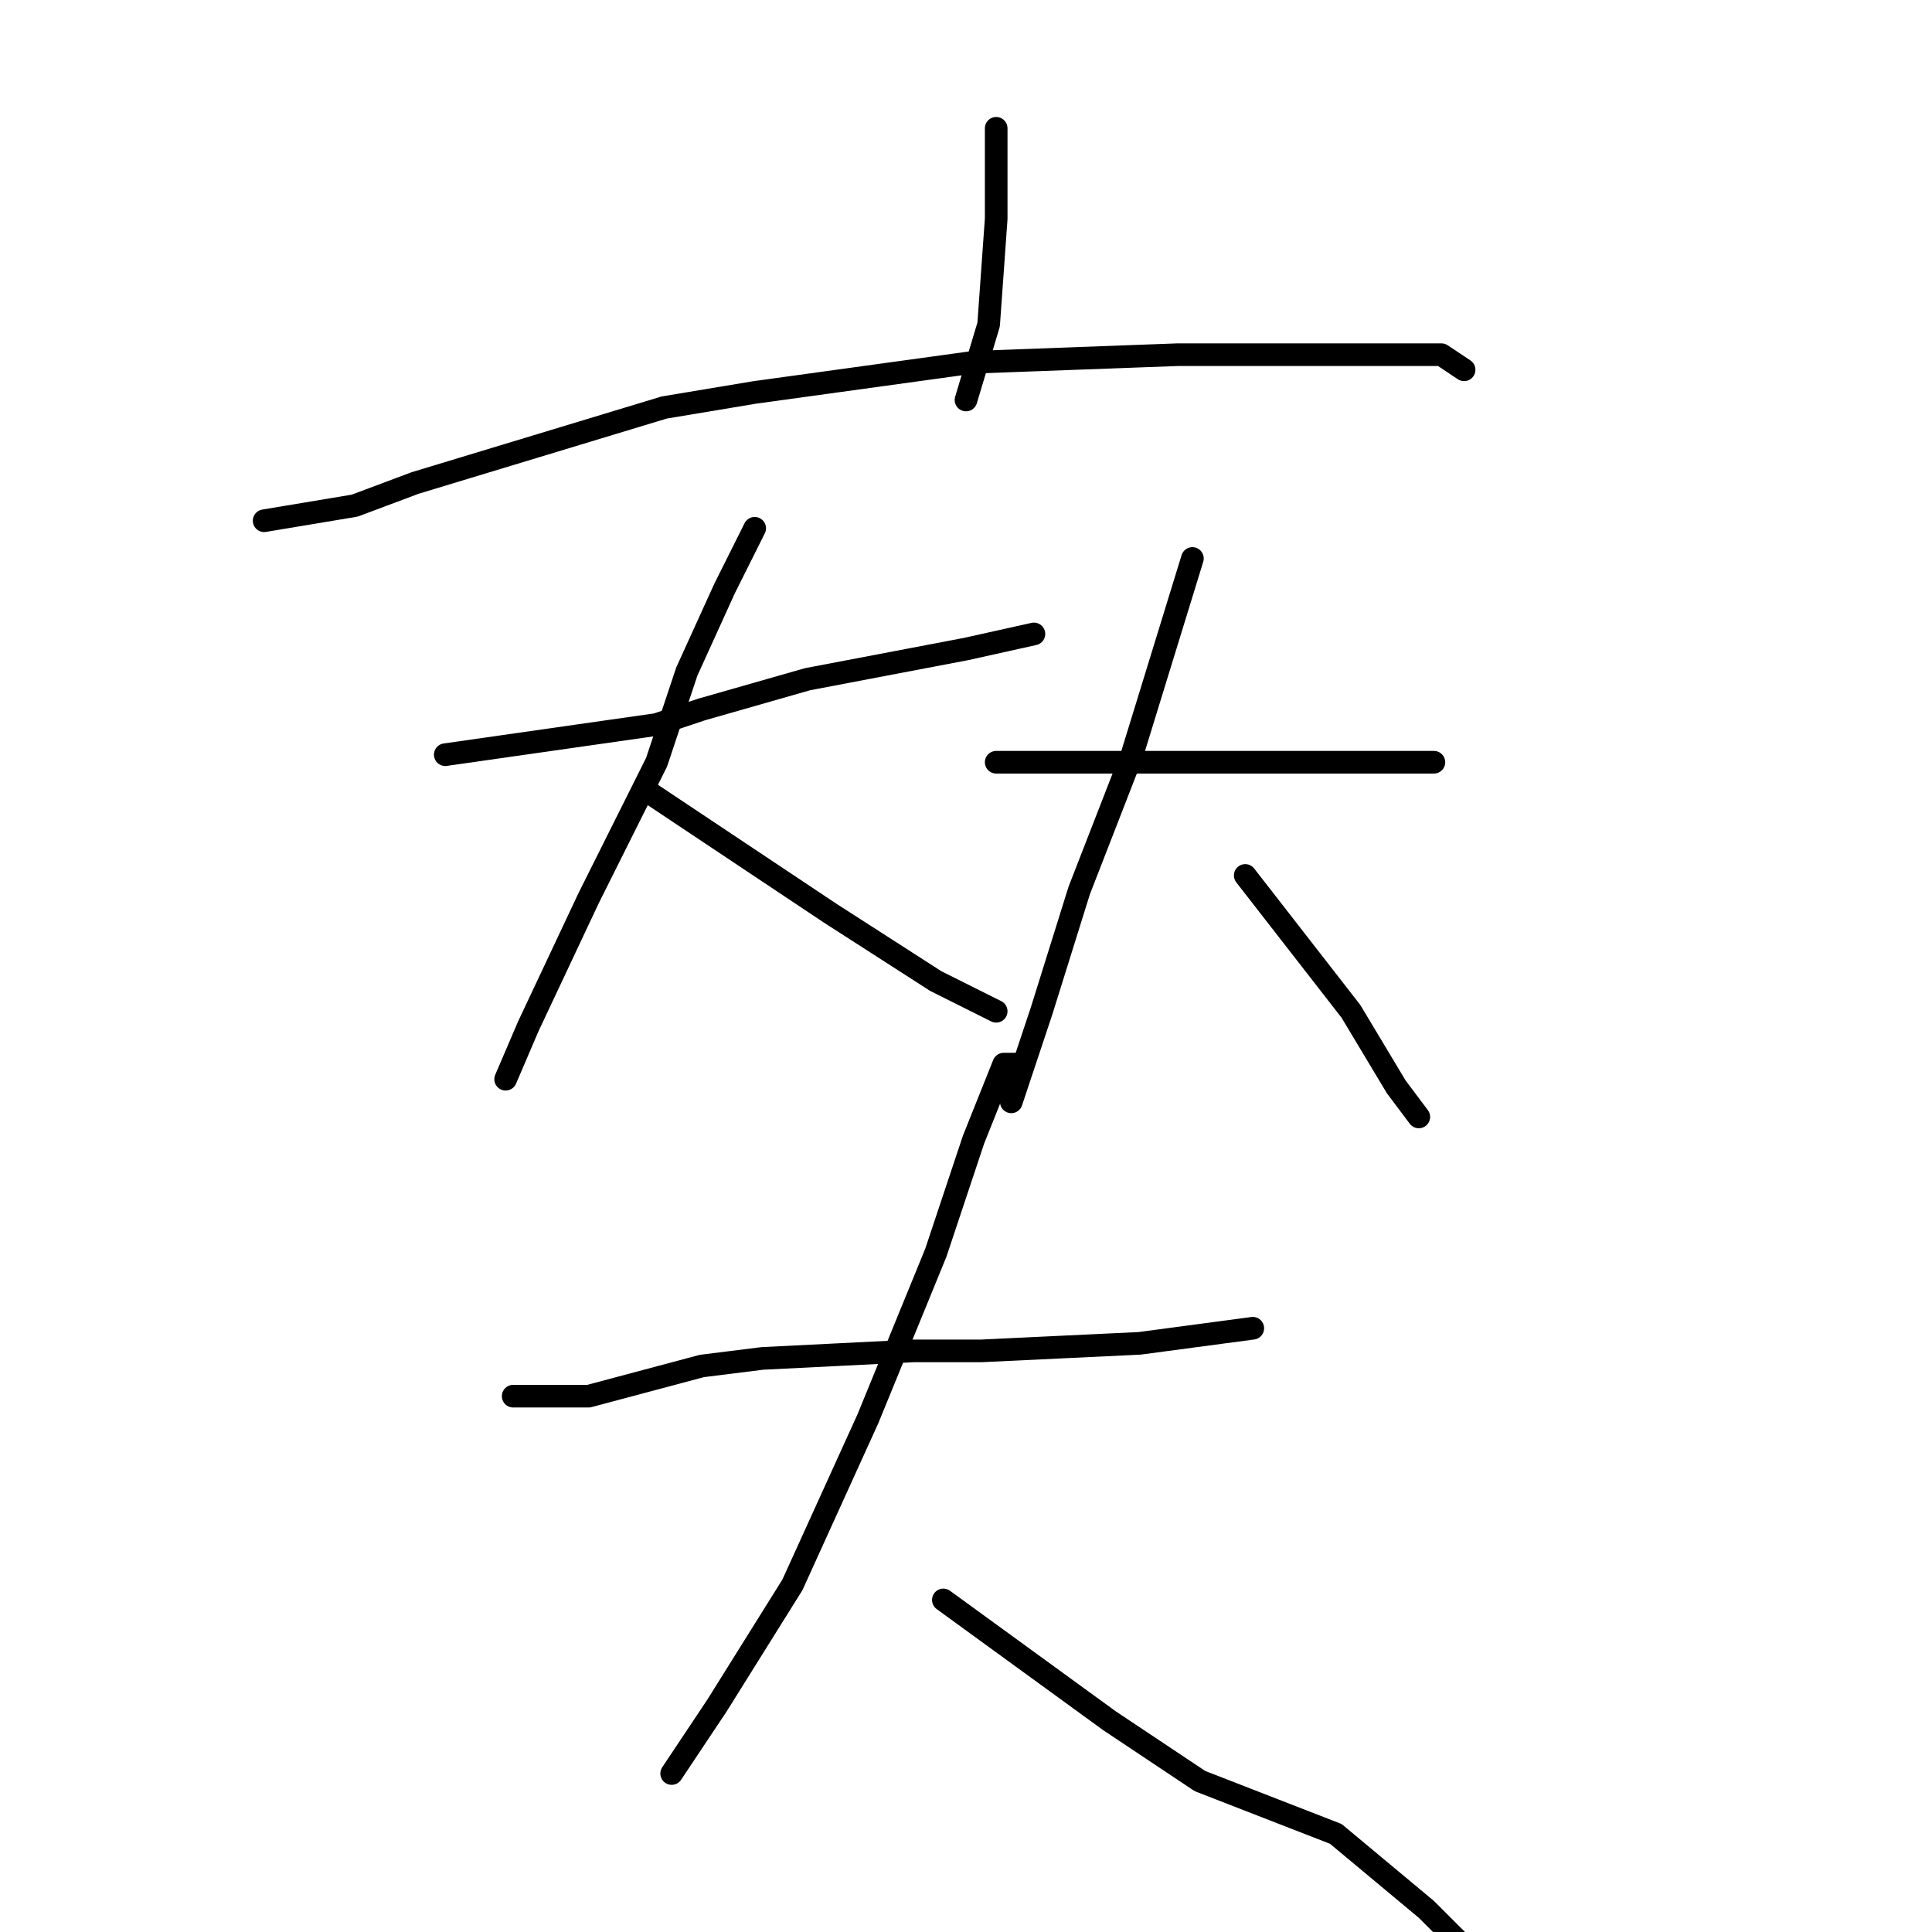 <?xml version="1.0" standalone="no"?>
    <svg width="256" height="256" xmlns="http://www.w3.org/2000/svg" version="1.1">
    <polyline stroke="black" stroke-width="3" stroke-linecap="round" fill="transparent" stroke-linejoin="round" points="132 17 132 23 132 29 131 43 128 53 128 53 " />
        <polyline stroke="black" stroke-width="3" stroke-linecap="round" fill="transparent" stroke-linejoin="round" points="35 69 41 68 47 67 55 64 88 54 100 52 129 48 156 47 178 47 191 47 194 49 194 49 " />
        <polyline stroke="black" stroke-width="3" stroke-linecap="round" fill="transparent" stroke-linejoin="round" points="59 100 73 98 87 96 93 94 107 90 128 86 137 84 137 84 " />
        <polyline stroke="black" stroke-width="3" stroke-linecap="round" fill="transparent" stroke-linejoin="round" points="100 70 98 74 96 78 91 89 87 101 78 119 70 136 67 143 67 143 " />
        <polyline stroke="black" stroke-width="3" stroke-linecap="round" fill="transparent" stroke-linejoin="round" points="86 105 98 113 110 121 124 130 132 134 132 134 " />
        <polyline stroke="black" stroke-width="3" stroke-linecap="round" fill="transparent" stroke-linejoin="round" points="132 101 149 101 166 101 173 101 184 101 190 101 190 101 " />
        <polyline stroke="black" stroke-width="3" stroke-linecap="round" fill="transparent" stroke-linejoin="round" points="158 74 154 87 150 100 143 118 138 134 134 146 134 146 " />
        <polyline stroke="black" stroke-width="3" stroke-linecap="round" fill="transparent" stroke-linejoin="round" points="165 116 172 125 179 134 185 144 188 148 188 148 " />
        <polyline stroke="black" stroke-width="3" stroke-linecap="round" fill="transparent" stroke-linejoin="round" points="68 185 73 185 78 185 93 181 101 180 121 179 130 179 151 178 166 176 166 176 " />
        <polyline stroke="black" stroke-width="3" stroke-linecap="round" fill="transparent" stroke-linejoin="round" points="135 141 134 141 133 141 129 151 124 166 115 188 105 210 95 226 89 235 89 235 " />
        <polyline stroke="black" stroke-width="3" stroke-linecap="round" fill="transparent" stroke-linejoin="round" points="125 212 136 220 147 228 159 236 177 243 189 253 194 258 194 258 " />
        </svg>